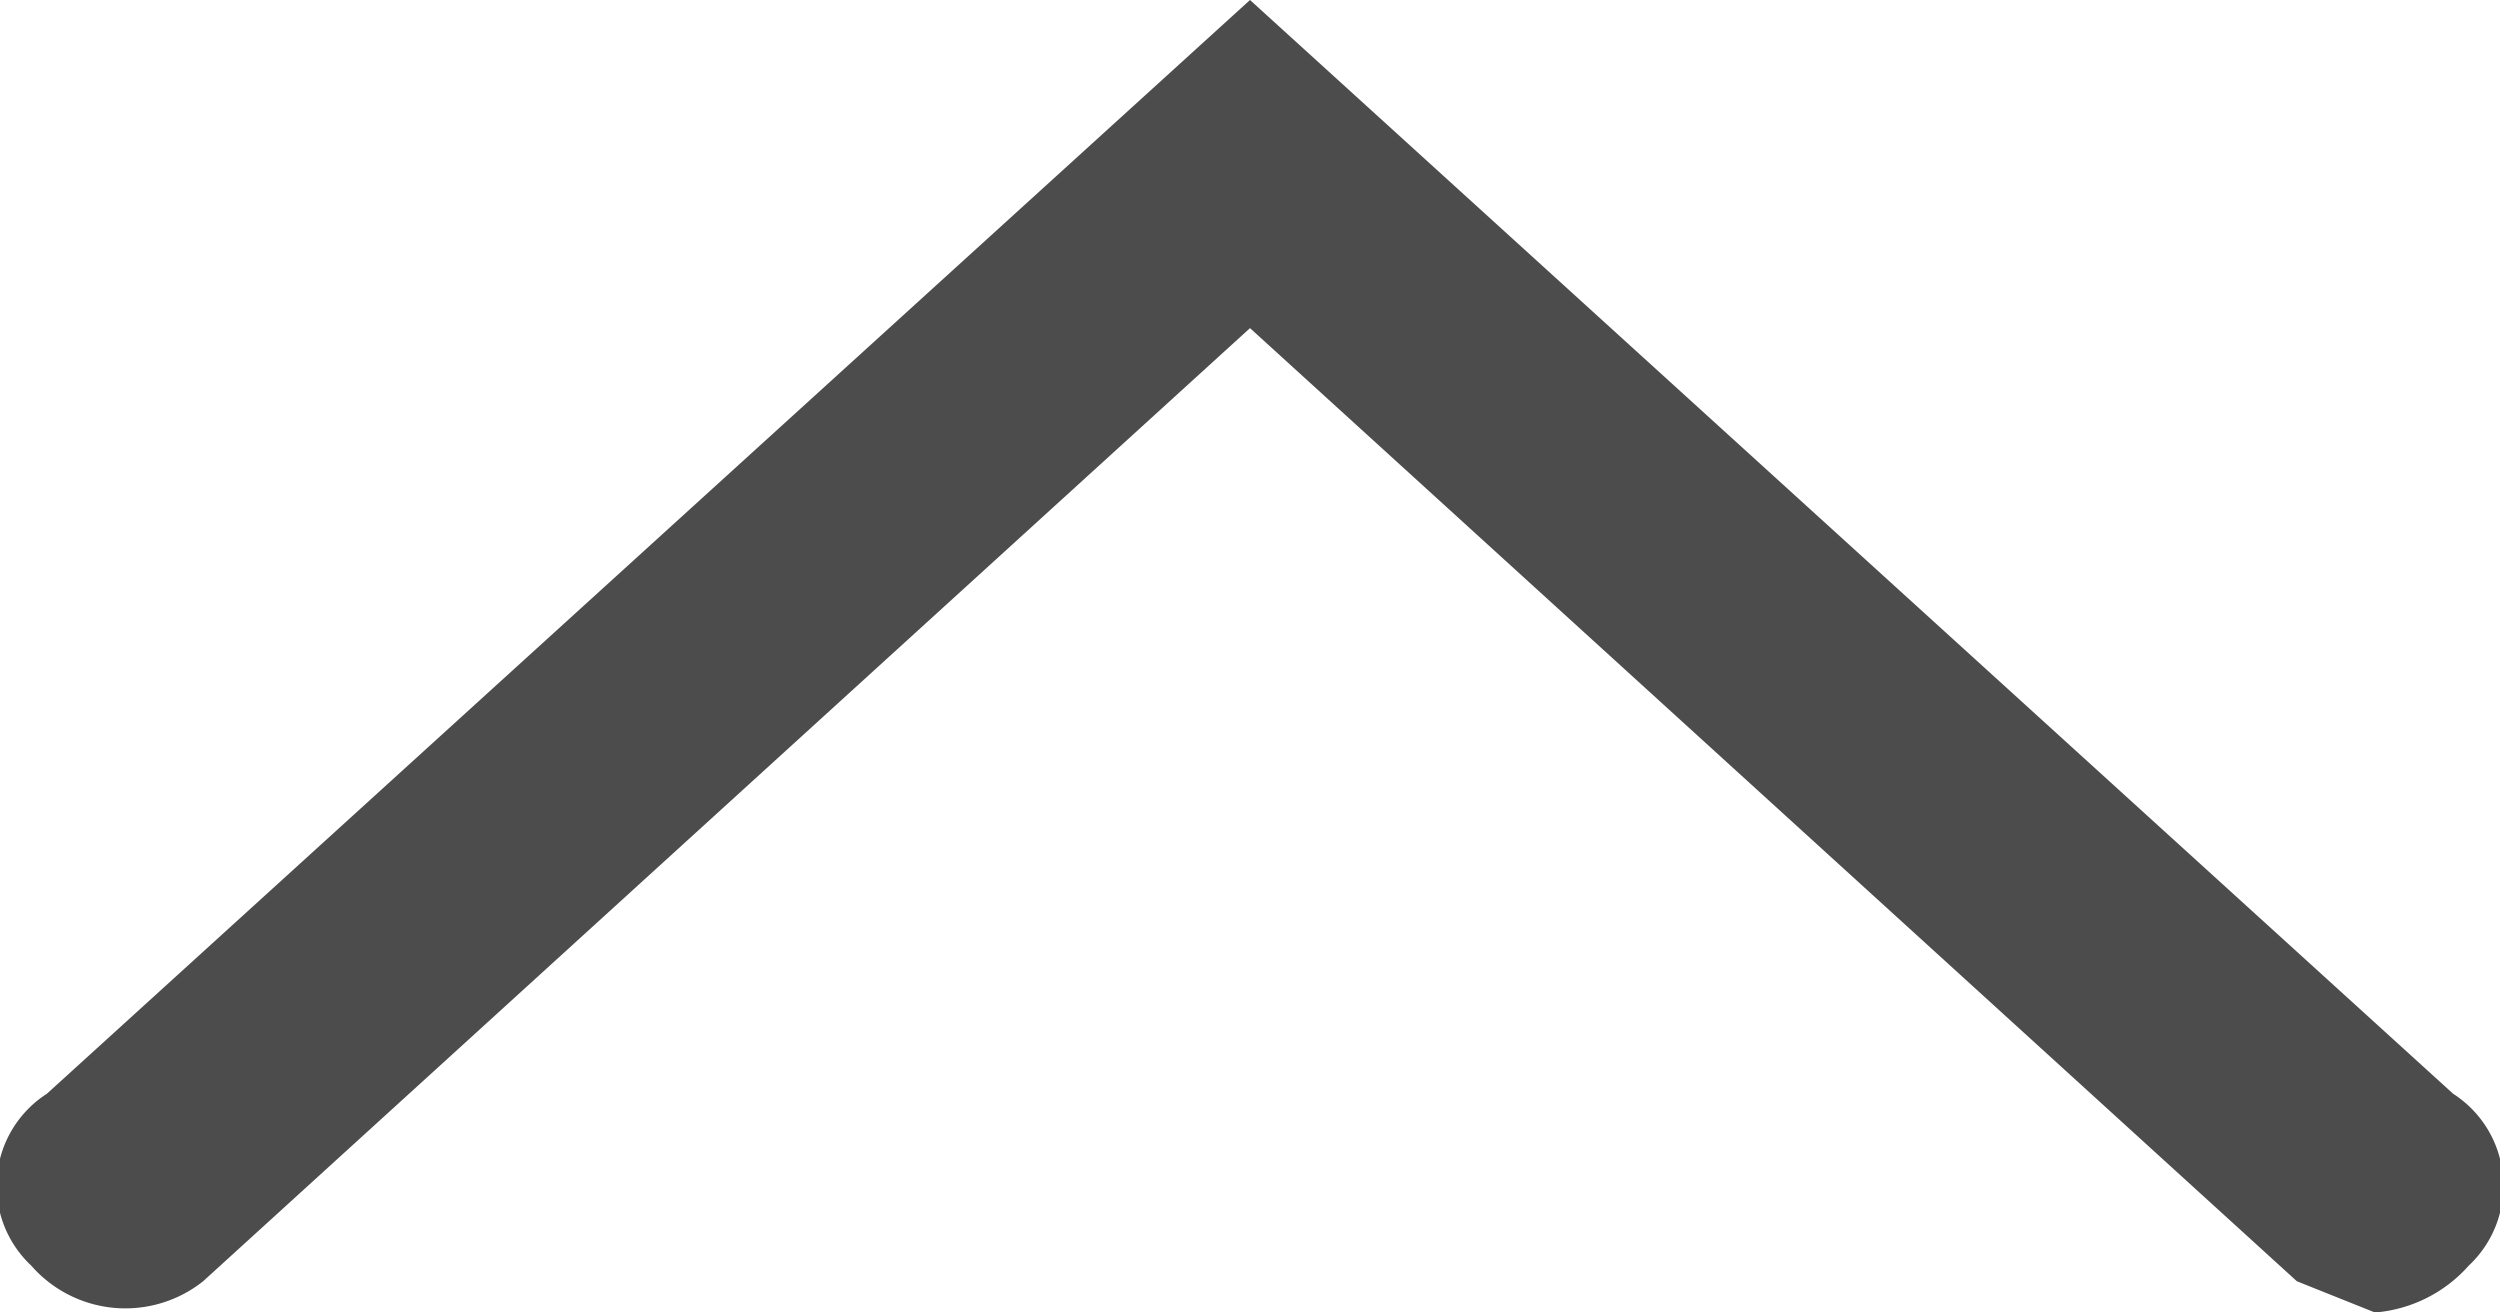 <svg id="Layer_1" data-name="Layer 1" xmlns="http://www.w3.org/2000/svg" viewBox="0 0 16 8.4"><defs><style>.cls-1{fill:#4c4c4c;}</style></defs><title>click_guide</title><g id="Page-1"><g id="Desktop"><g id="Arrow"><g id="Stroke-3"><path class="cls-1" d="M15.2,8.4l-.5-.2L8,2.1,1.3,8.2A.8.8,0,0,1,.2,8.1.7.7,0,0,1,.3,7L8,0l7.7,7a.7.7,0,0,1,.1,1.1A.9.9,0,0,1,15.2,8.4Z"/></g></g></g></g></svg>
